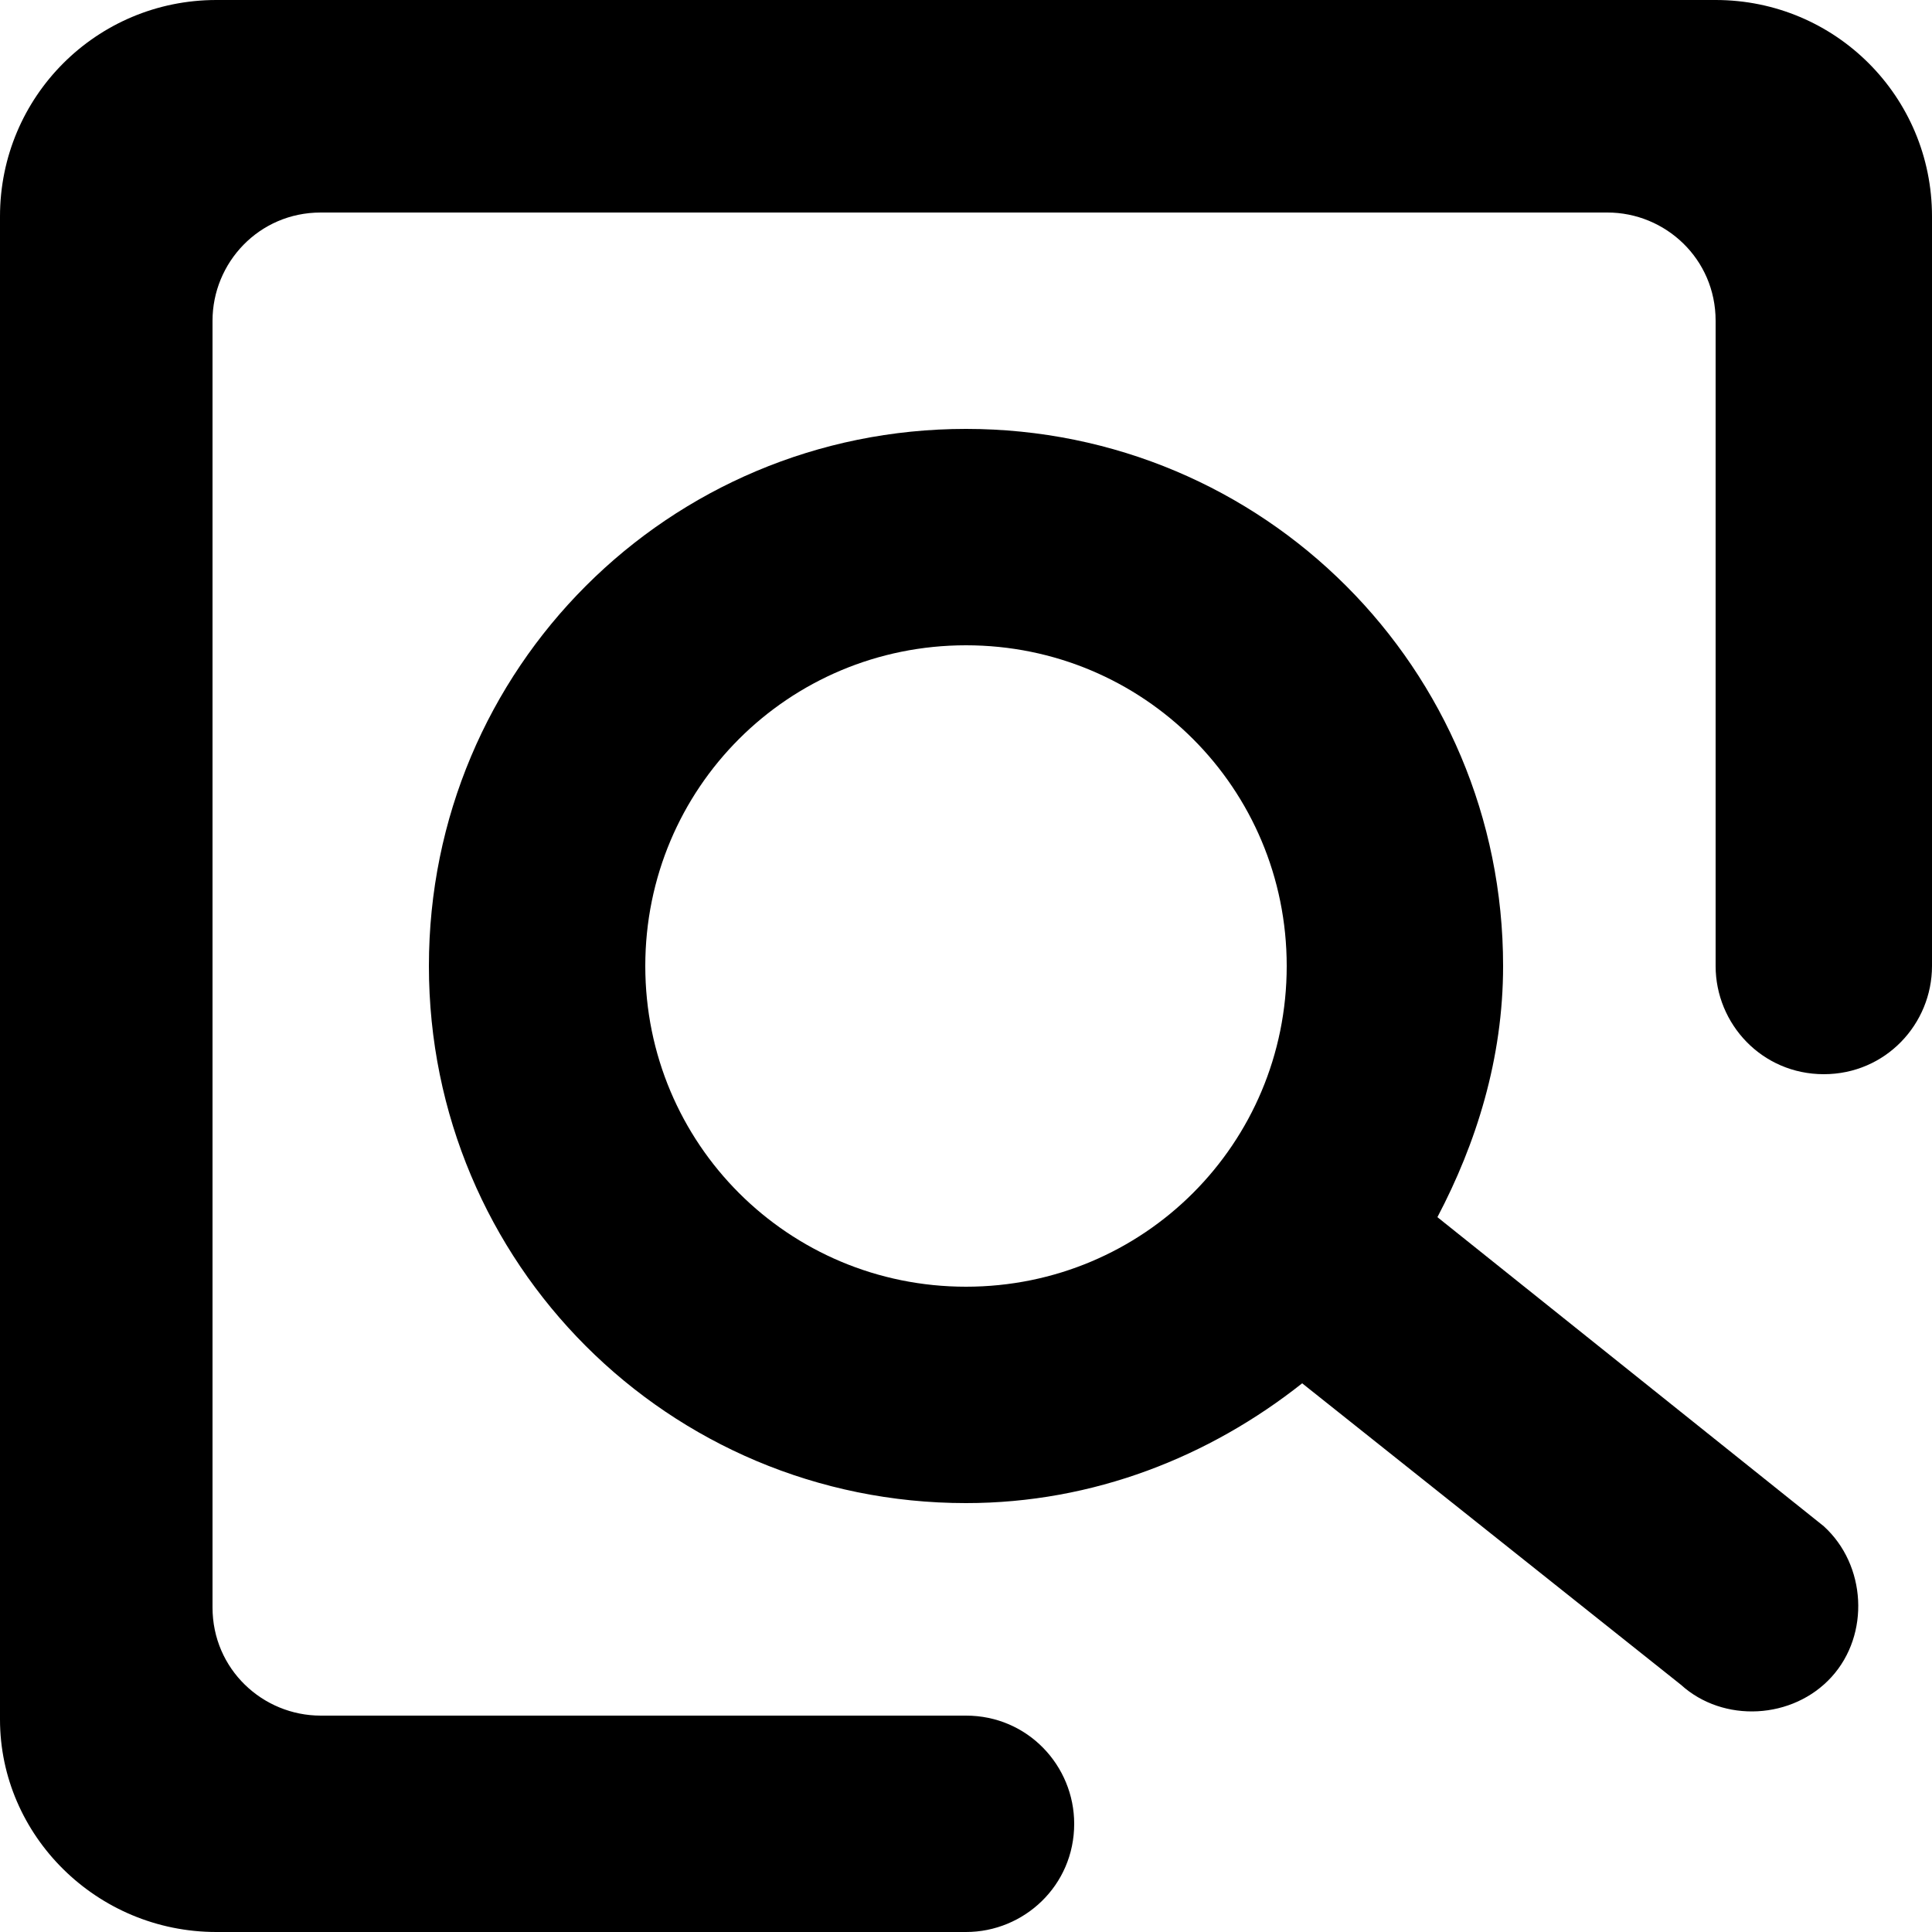 <?xml version="1.0" standalone="no"?><!DOCTYPE svg PUBLIC "-//W3C//DTD SVG 1.1//EN" "http://www.w3.org/Graphics/SVG/1.1/DTD/svg11.dtd"><svg t="1565664785147" class="icon" viewBox="0 0 1024 1024" version="1.1" xmlns="http://www.w3.org/2000/svg" p-id="3983" xmlns:xlink="http://www.w3.org/1999/xlink" width="200" height="200"><defs><style type="text/css"></style></defs><path d="M909.312 0H114.688C51.2 0 0 51.2 0 114.688v796.672c0 61.44 51.2 112.64 114.688 112.64H512c30.72 0 57.344-24.576 57.344-57.344 0-30.72-24.576-57.344-57.344-57.344H169.984c-30.72 0-57.344-24.576-57.344-57.344V169.984c0-30.72 24.576-57.344 57.344-57.344h681.984c30.72 0 57.344 24.576 57.344 57.344V512c0 30.72 24.576 57.344 57.344 57.344S1024 542.72 1024 512V114.688C1024 51.2 972.8 0 909.312 0z m-147.456 645.12c20.48-38.912 34.816-83.968 34.816-133.12 0-157.696-126.976-284.672-284.672-284.672S227.328 354.304 227.328 512 354.304 796.672 512 796.672c67.584 0 129.024-24.576 178.176-63.488l200.704 159.744c22.528 20.48 59.392 18.432 79.872-4.096s18.432-59.392-4.096-79.872l-204.8-163.84zM512 681.984c-94.208 0-169.984-75.776-169.984-169.984 0-94.208 75.776-169.984 169.984-169.984 94.208 0 169.984 75.776 169.984 169.984 0 94.208-75.776 169.984-169.984 169.984z" p-id="3984"></path></svg>